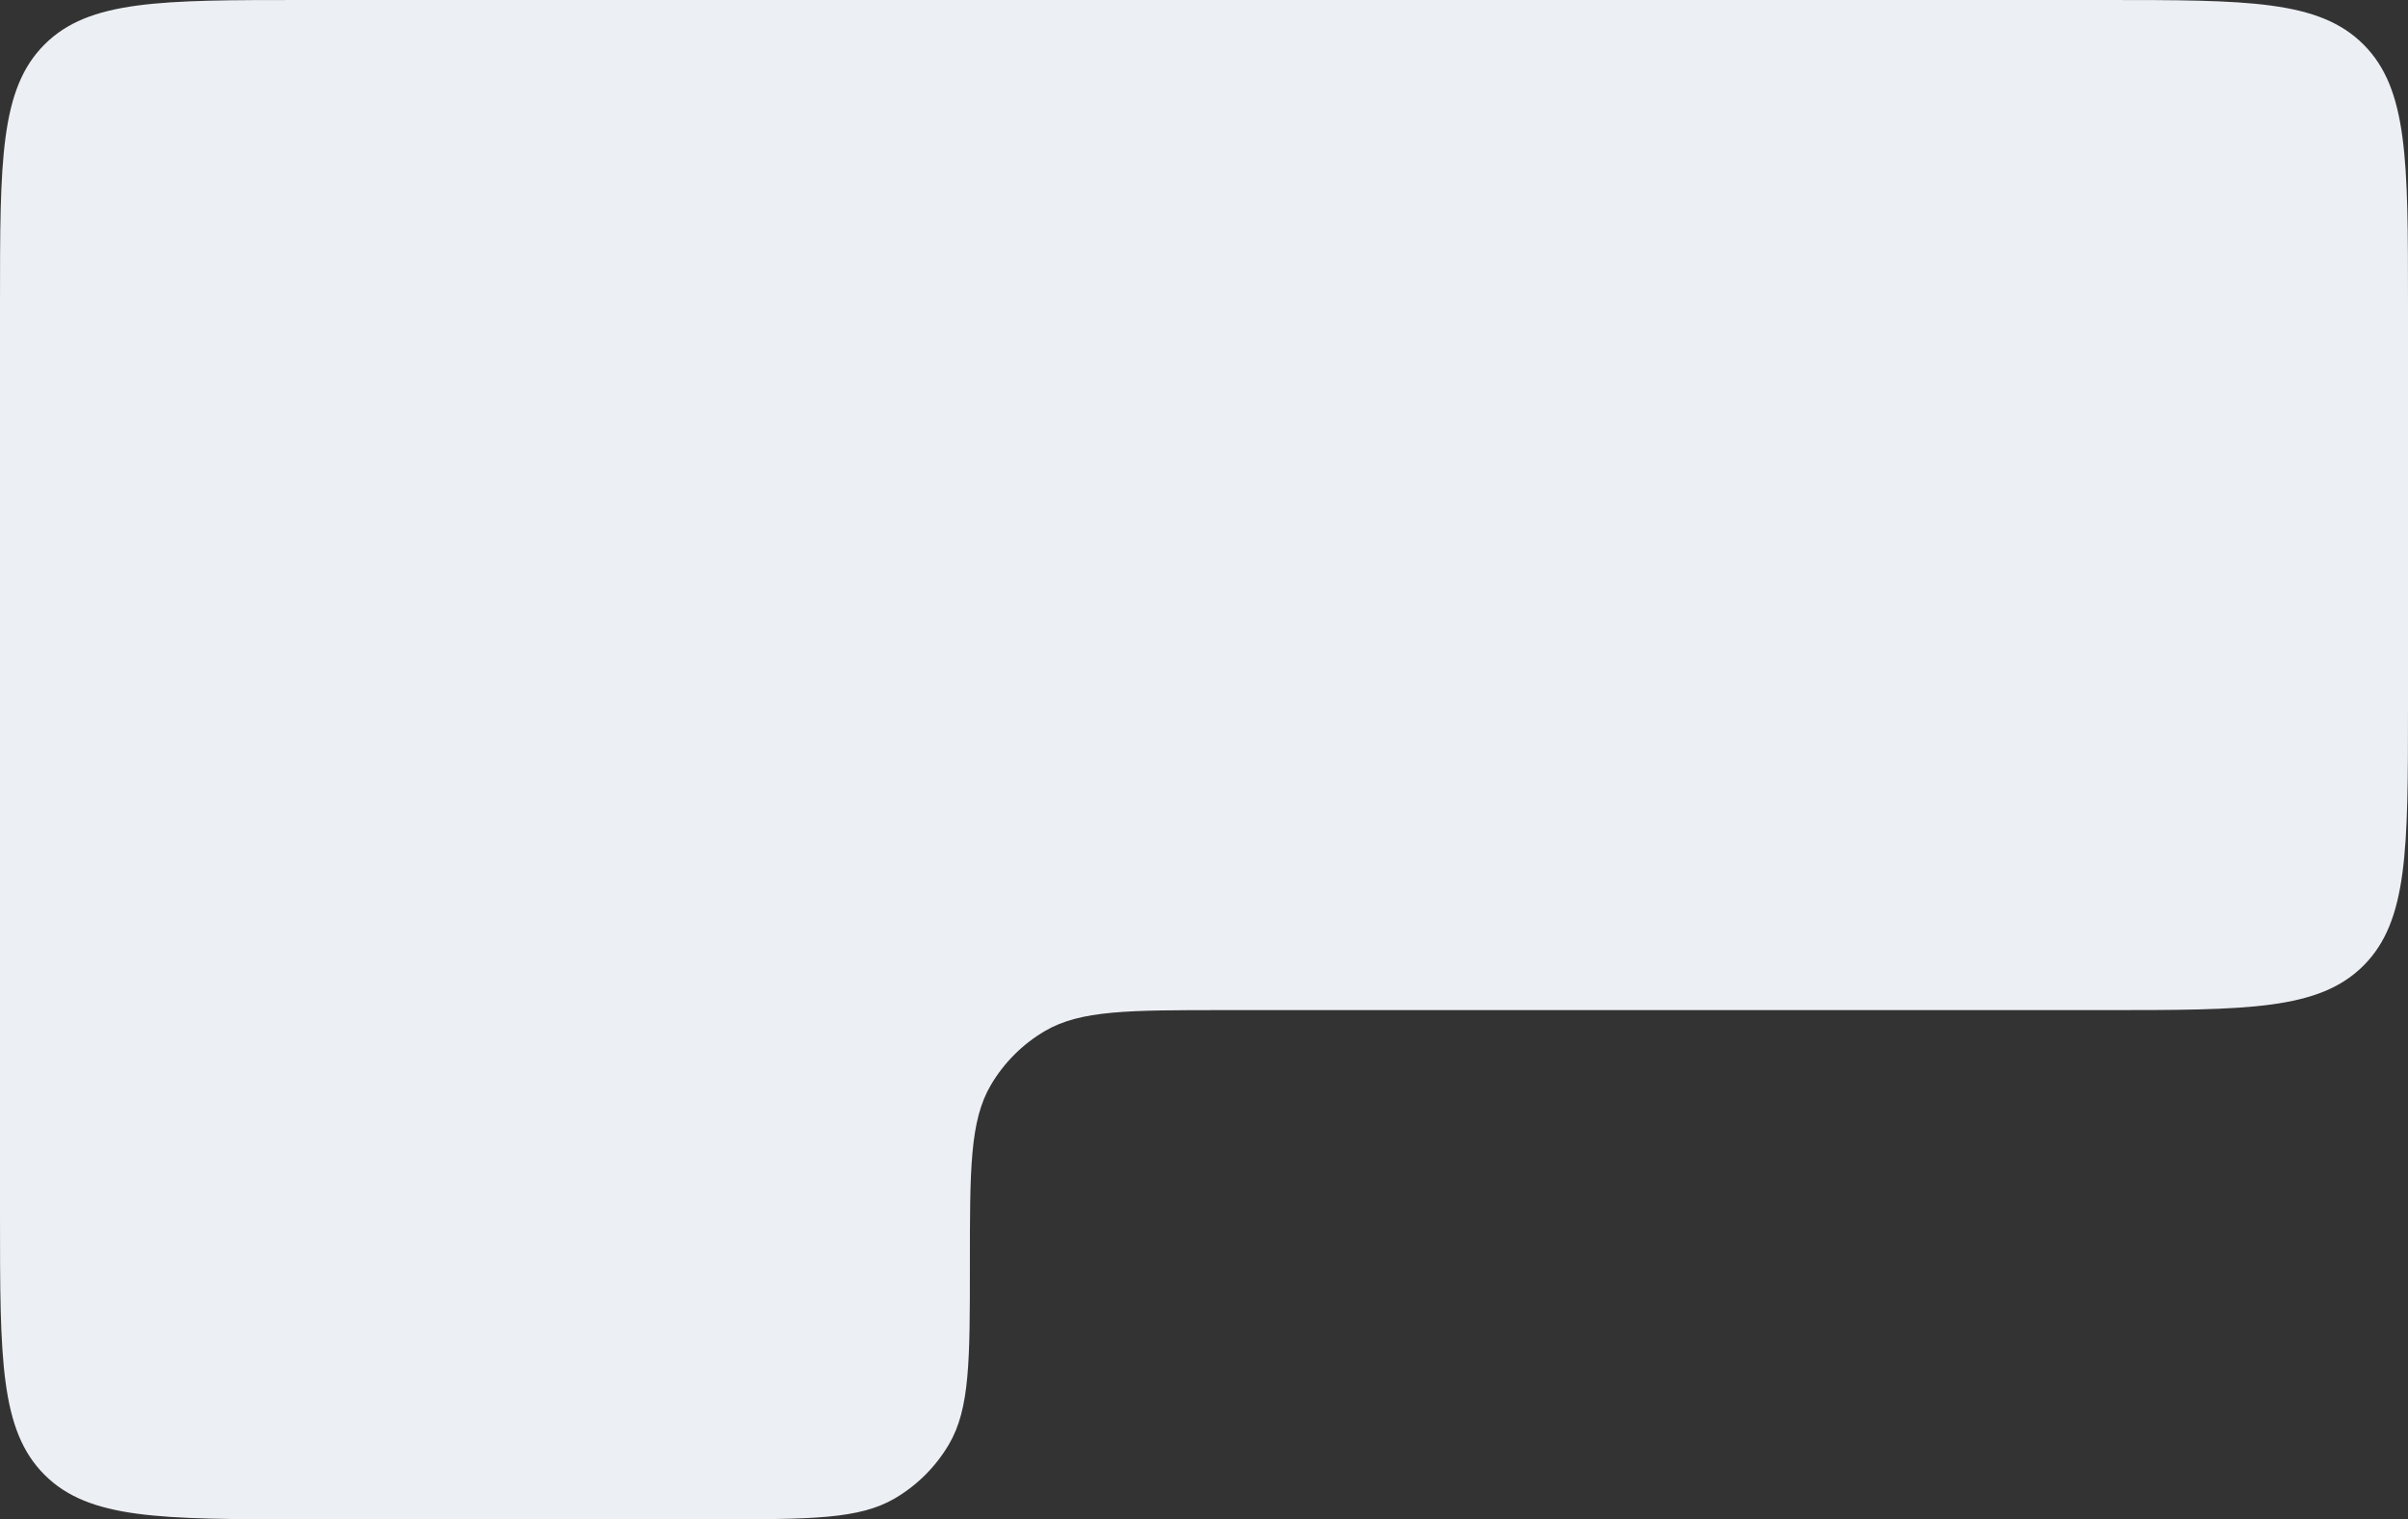 <svg width="317" height="200" viewBox="0 0 317 200" fill="none" xmlns="http://www.w3.org/2000/svg">
<rect x="0" y="0" width="317" height="200" fill="#333333" stroke="none"/>
<path d="M0 40C0 21.144 0 11.716 5.858 5.858C11.716 0 21.144 0 40 0H277C295.856 0 305.284 0 311.142 5.858C317 11.716 317 21.144 317 40V92.973C317 111.829 317 121.257 311.142 127.115C305.284 132.973 295.856 132.973 277 132.973H161.194C148.562 132.973 142.246 132.973 137.558 135.724C134.613 137.452 132.16 139.906 130.431 142.851C127.681 147.538 127.681 153.854 127.681 166.486C127.681 179.119 127.681 185.435 124.93 190.122C123.202 193.067 120.748 195.521 117.803 197.249C113.115 200 106.799 200 94.167 200H40C21.144 200 11.716 200 5.858 194.142C0 188.284 0 178.856 0 160V40Z" fill="#ECEFF3"/>
</svg>
